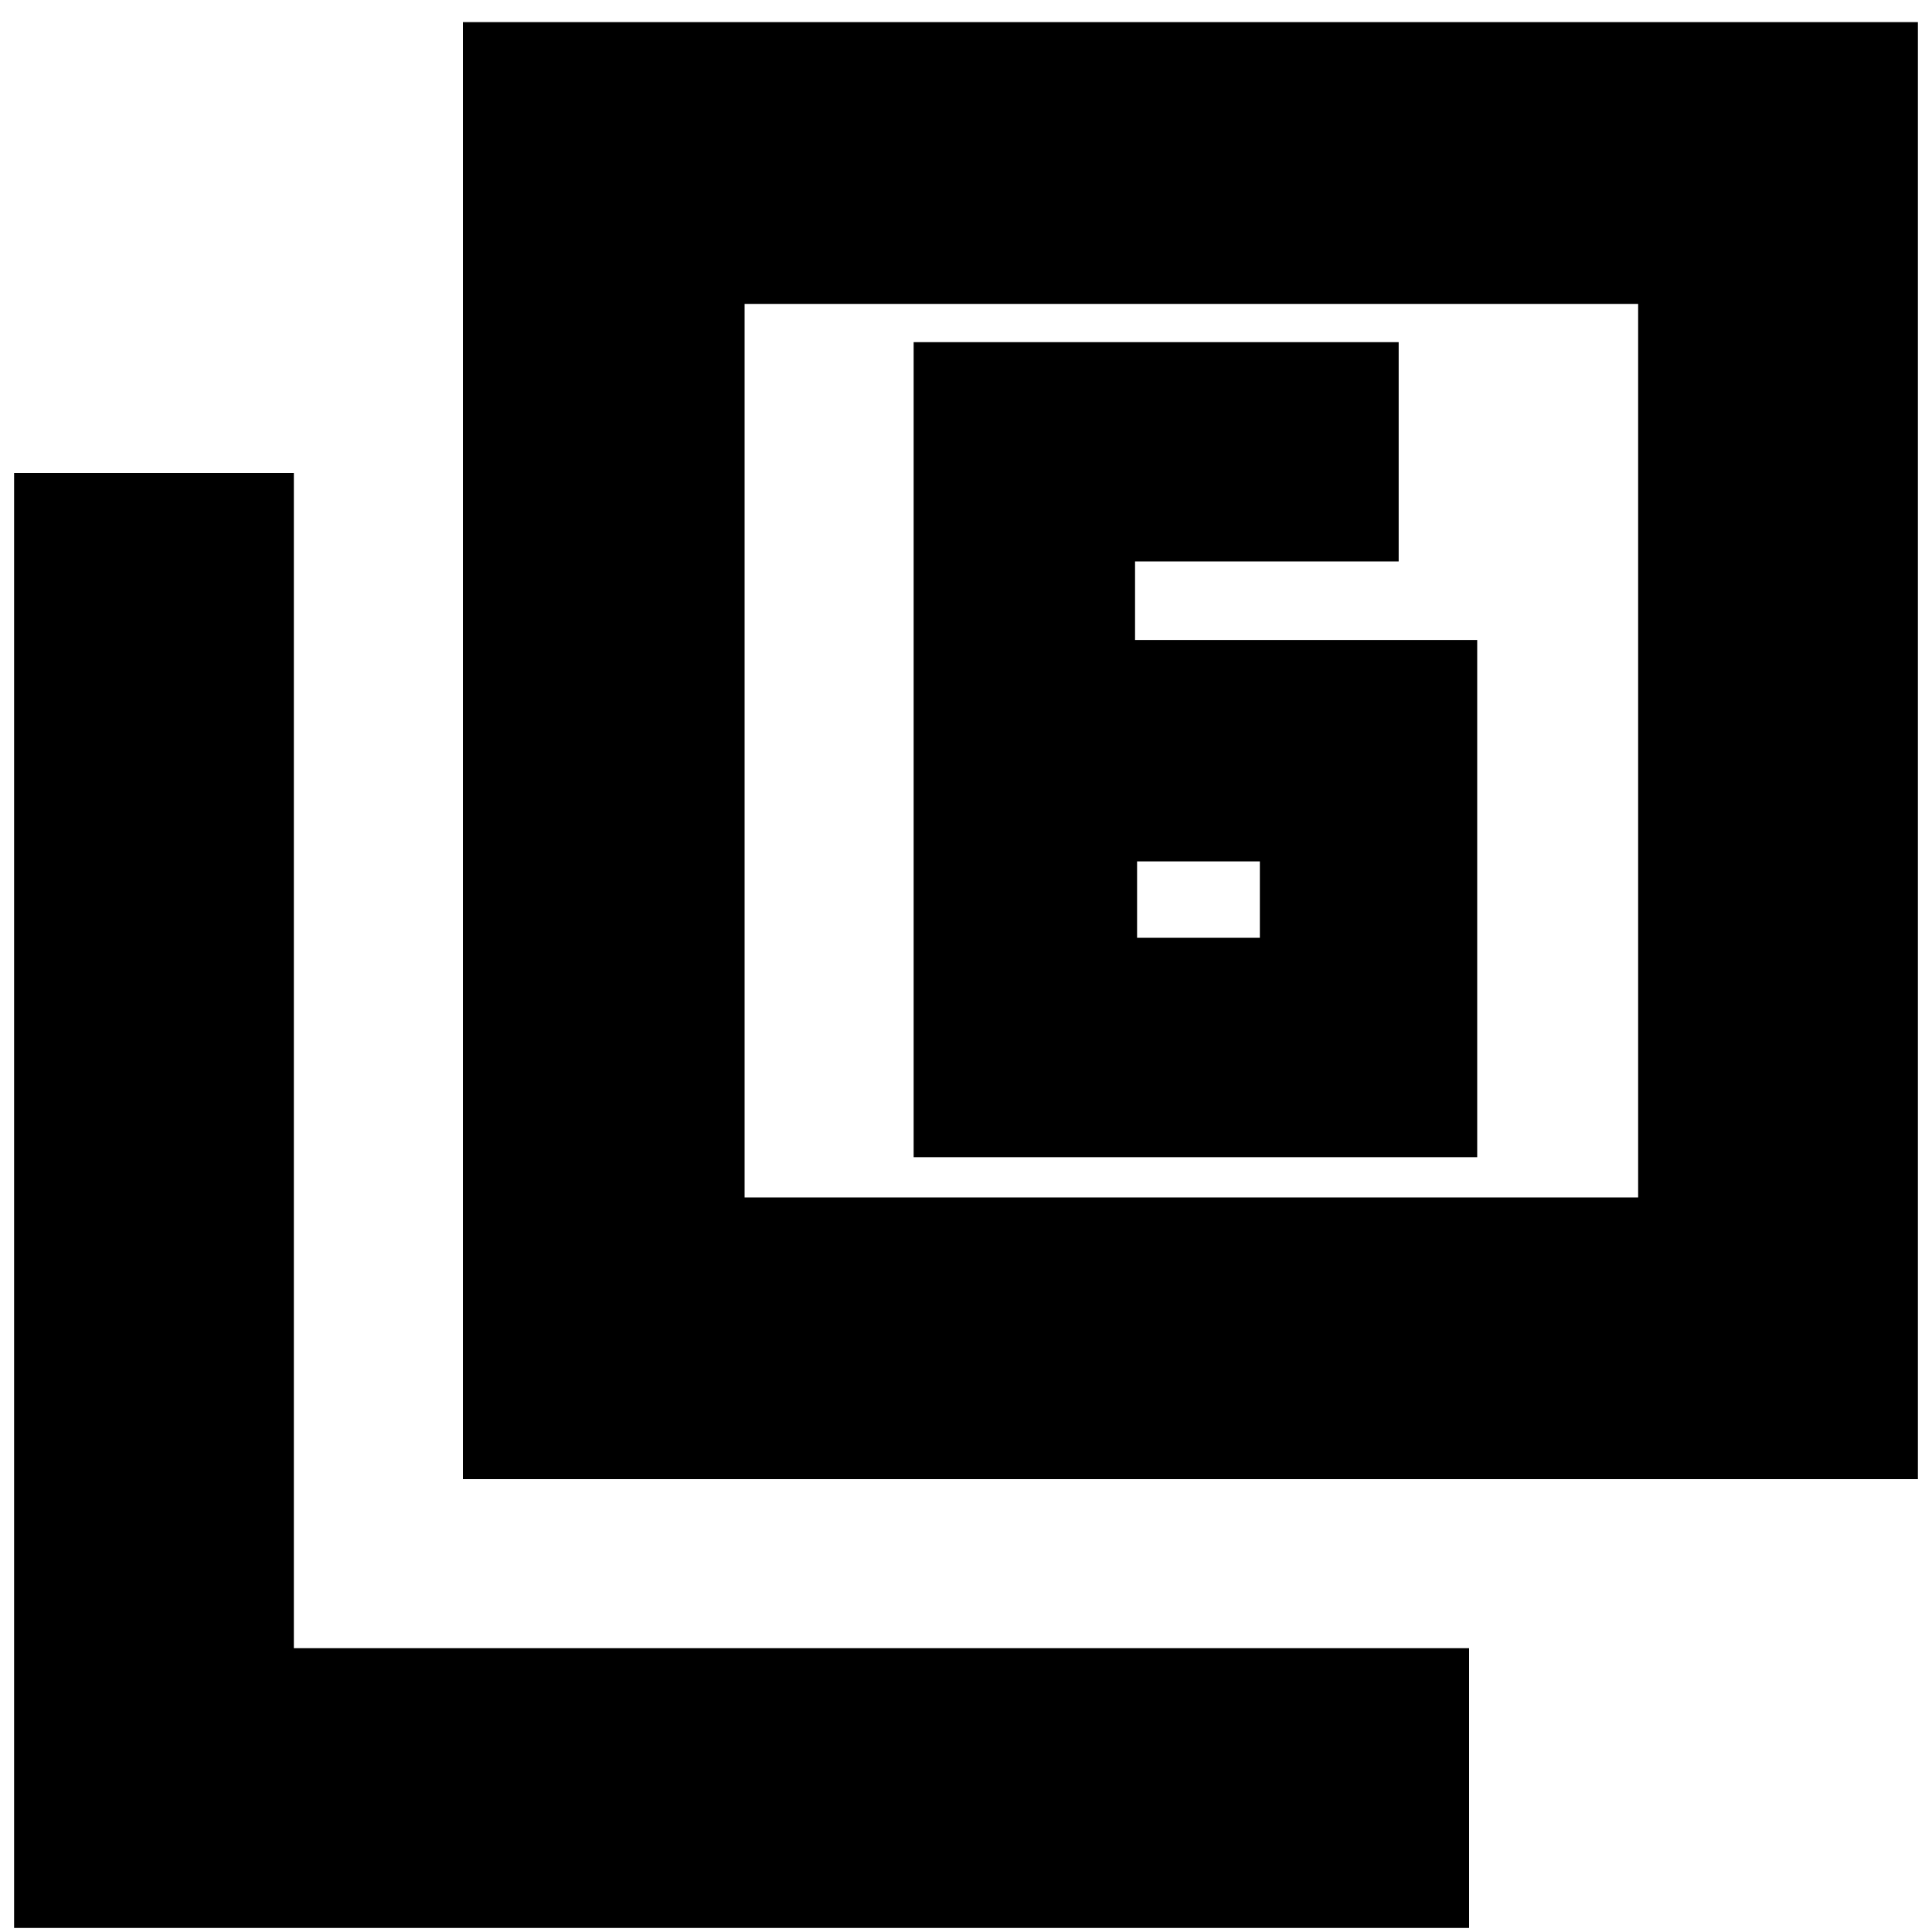 <svg xmlns="http://www.w3.org/2000/svg" height="20" width="20"><path d="M11.75 6.625v-.813h2.729v-2.27H9.458v8.437h5.834V6.625Zm.021 2.292h1.271v.791h-1.271Zm-6.979 6.395V.229h15.062v15.083Zm2.916-2.916h9.25v-9.25h-9.25ZM.146 19.958V4.896h2.896v12.166h12.166v2.896Zm7.562-7.562v-9.25 9.25Z"/></svg>